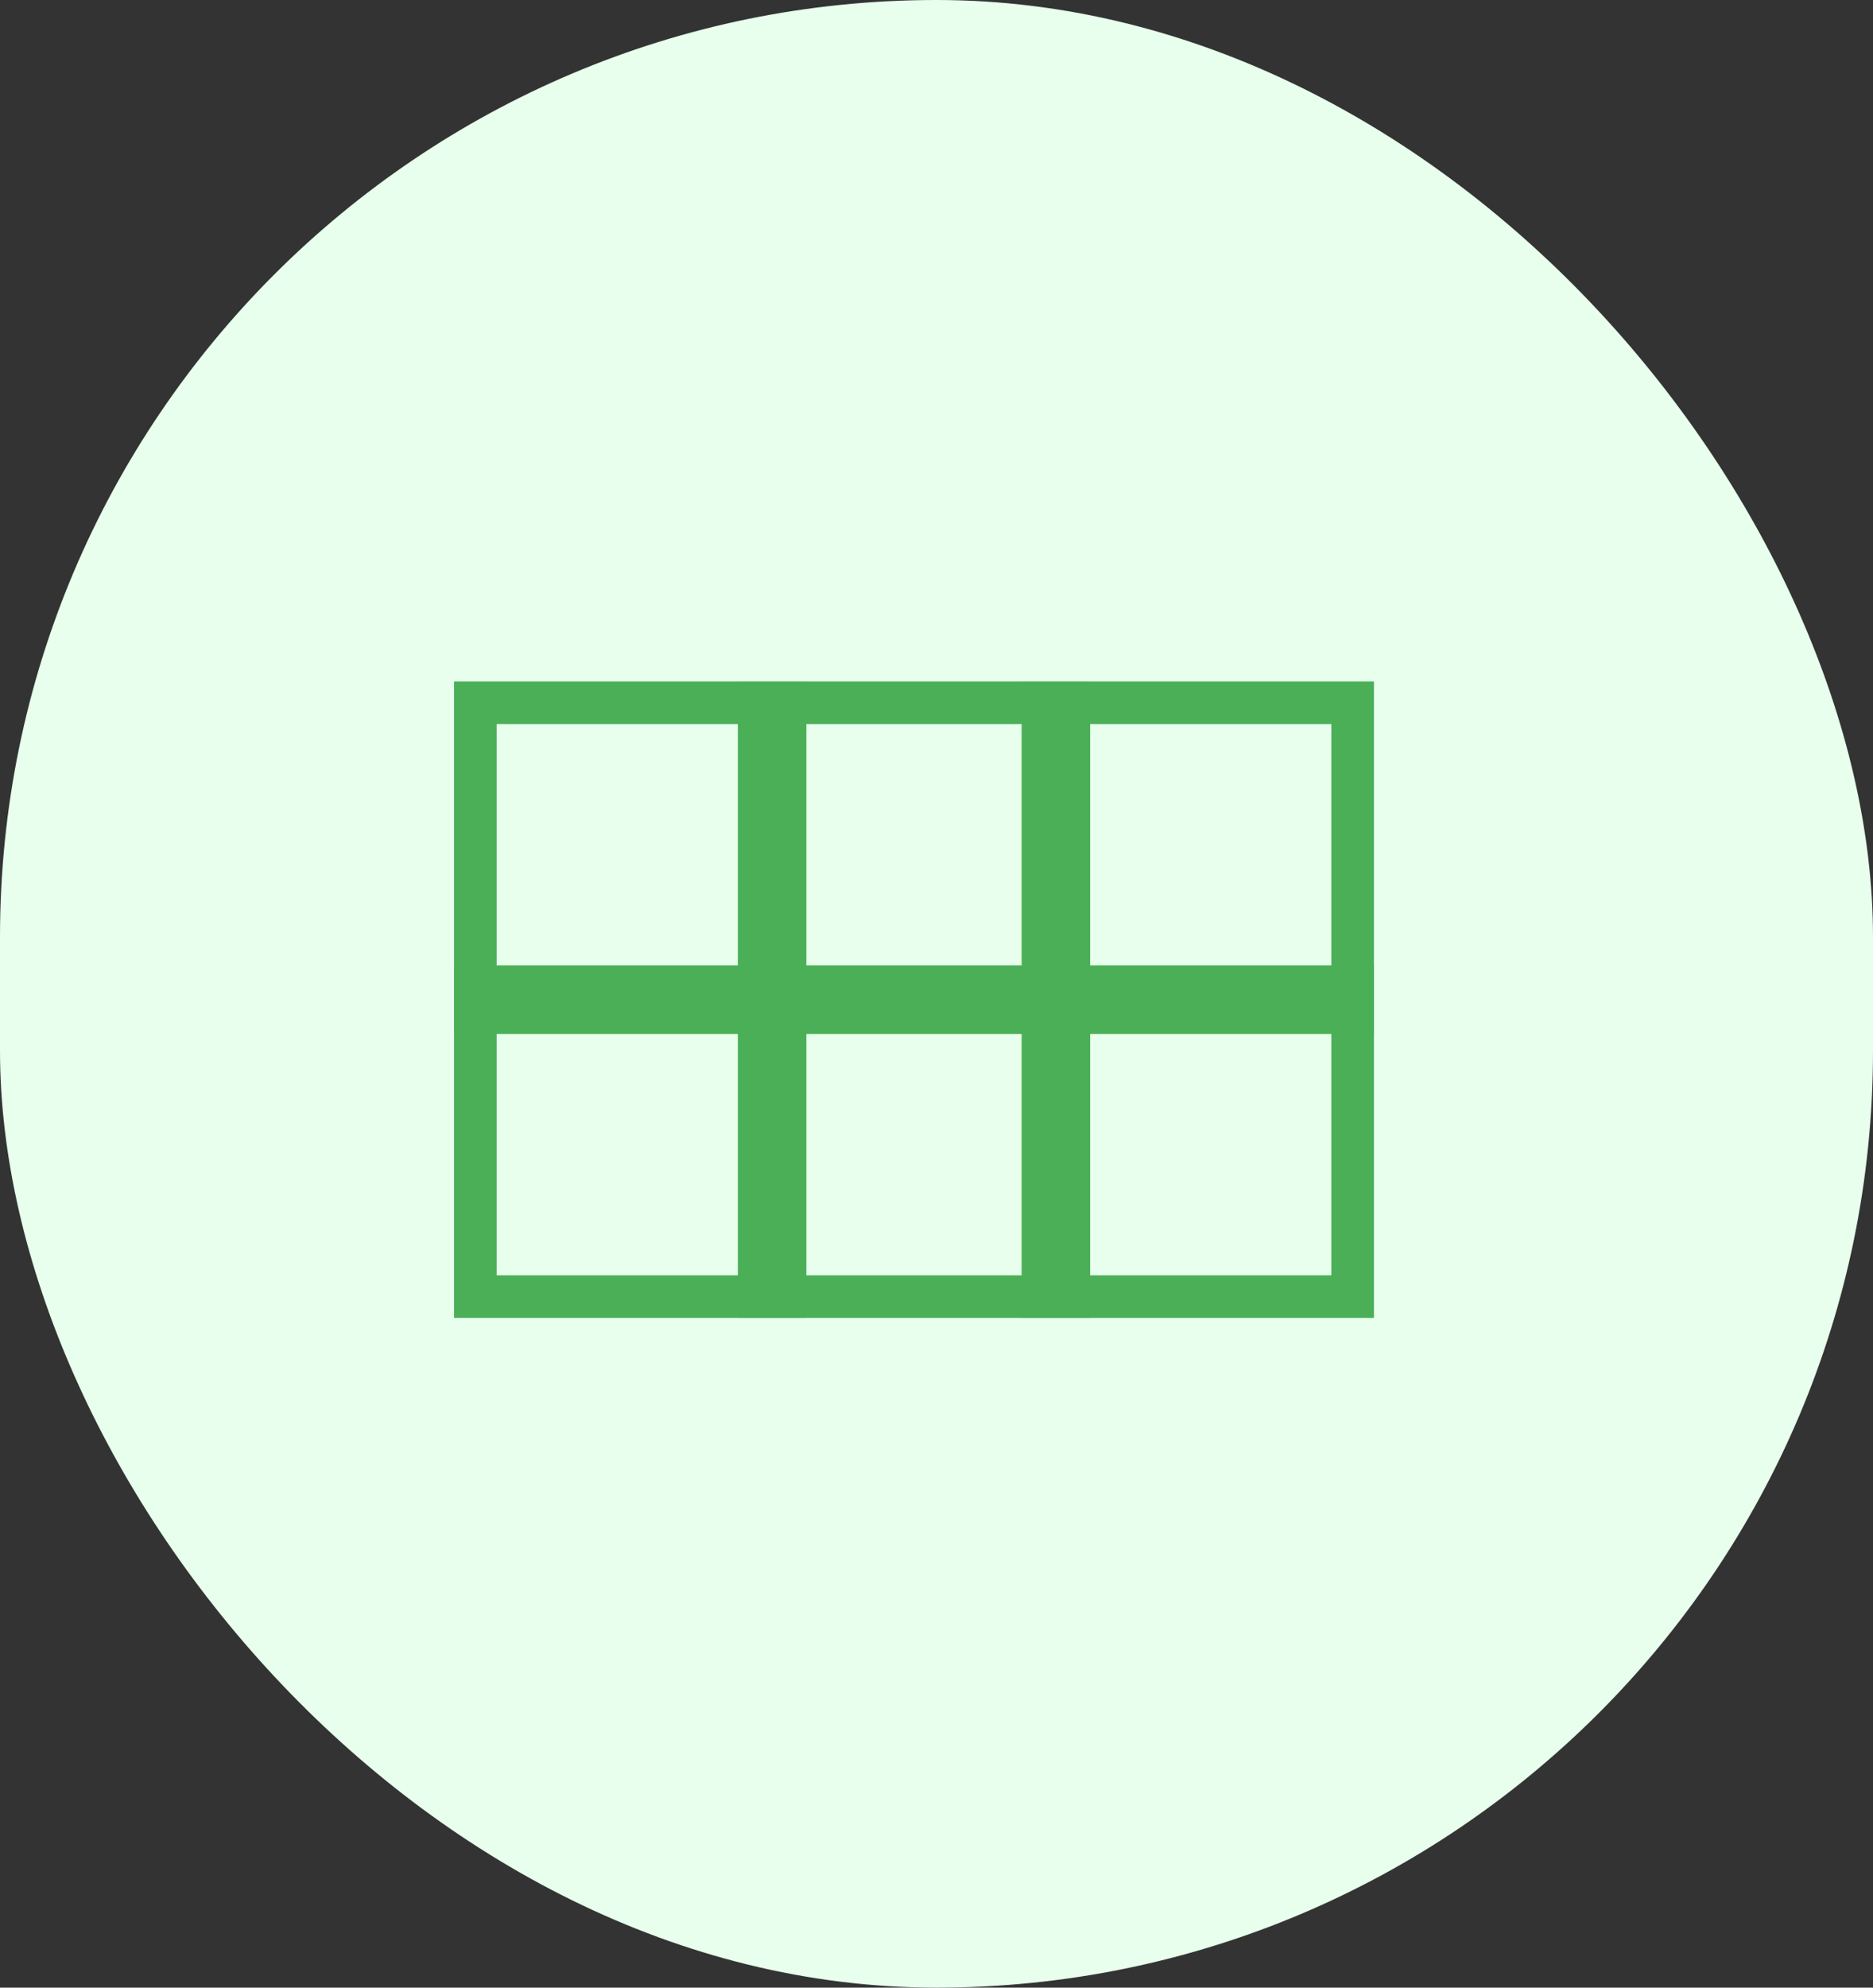 <svg fill="none" height="35" viewBox="0 0 33 35" width="33" xmlns="http://www.w3.org/2000/svg">
    <rect x="0" y="0" width="33" height="35" fill="#333333" stroke="none"/>
    <rect fill="#E7FFEC" height="35" rx="16.5" width="33" />
    <rect height="5.457" stroke="#4AAF57" stroke-width="0.75" width="5.457" x="8.375"
        y="17.375" />
    <rect height="5.457" stroke="#4AAF57" stroke-width="0.75" width="5.457" x="8.375"
        y="12.375" />
    <rect height="5.457" stroke="#4AAF57" stroke-width="0.75" width="5.457" x="13.375"
        y="12.375" />
    <rect height="5.457" stroke="#4AAF57" stroke-width="0.75" width="5.457" x="18.375"
        y="12.375" />
    <rect height="5.457" stroke="#4AAF57" stroke-width="0.75" width="5.457" x="13.375"
        y="17.375" />
    <rect height="5.457" stroke="#4AAF57" stroke-width="0.75" width="5.457" x="18.375"
        y="17.375" />
</svg>
